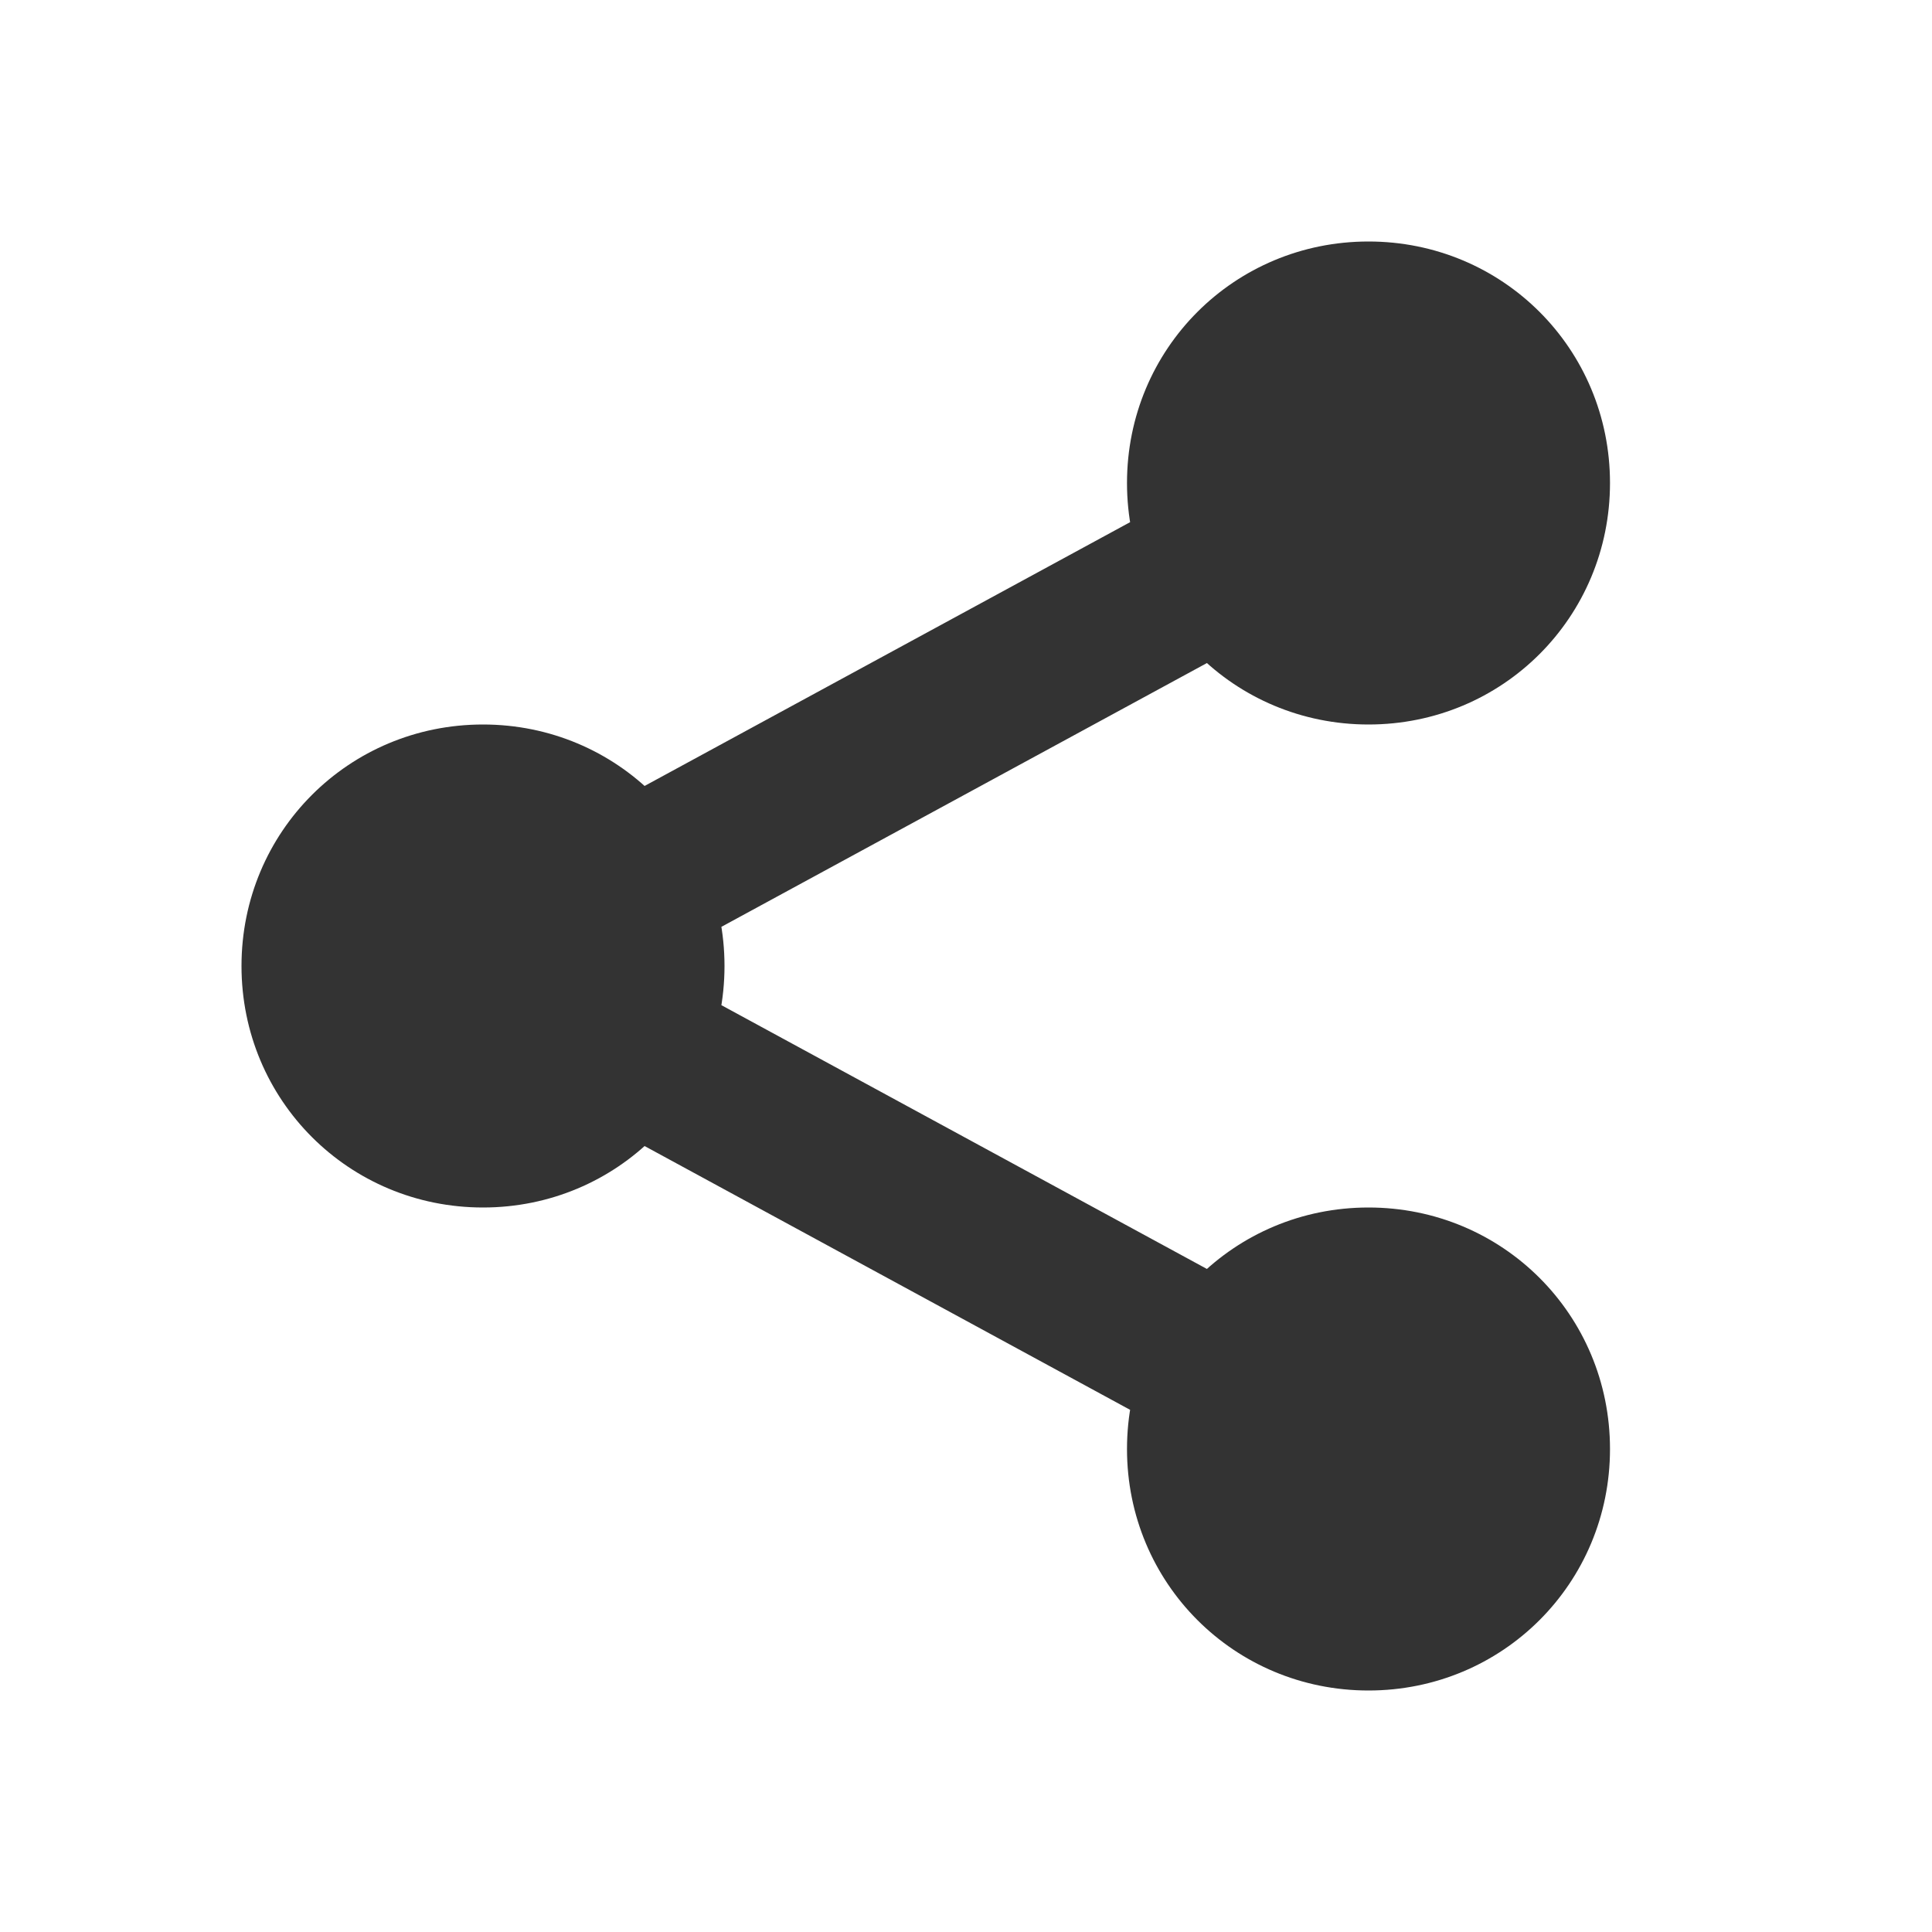 <svg width="24" height="24" viewBox="0 0 24 24" fill="none" xmlns="http://www.w3.org/2000/svg">
<path d="M6 9C4.333 9 3 10.333 3 12C3 13.667 4.333 15 6 15C7.667 15 9 13.667 9 12C9 10.333 7.667 9 6 9ZM17 3C15.333 3 14 4.333 14 6C14 7.667 15.333 9 17 9C18.667 9 20 7.667 20 6C20 4.333 18.667 3 17 3ZM17 15C15.333 15 14 16.333 14 18C14 19.667 15.333 21 17 21C18.667 21 20 19.667 20 18C20 16.333 18.667 15 17 15ZM15.719 16.158L8.228 12.088L7.281 13.842L14.772 17.912L15.719 16.158ZM8.228 11.912L15.719 7.842L14.772 6.088L7.281 10.158L8.228 11.912Z" fill="#333333"/>
</svg>
